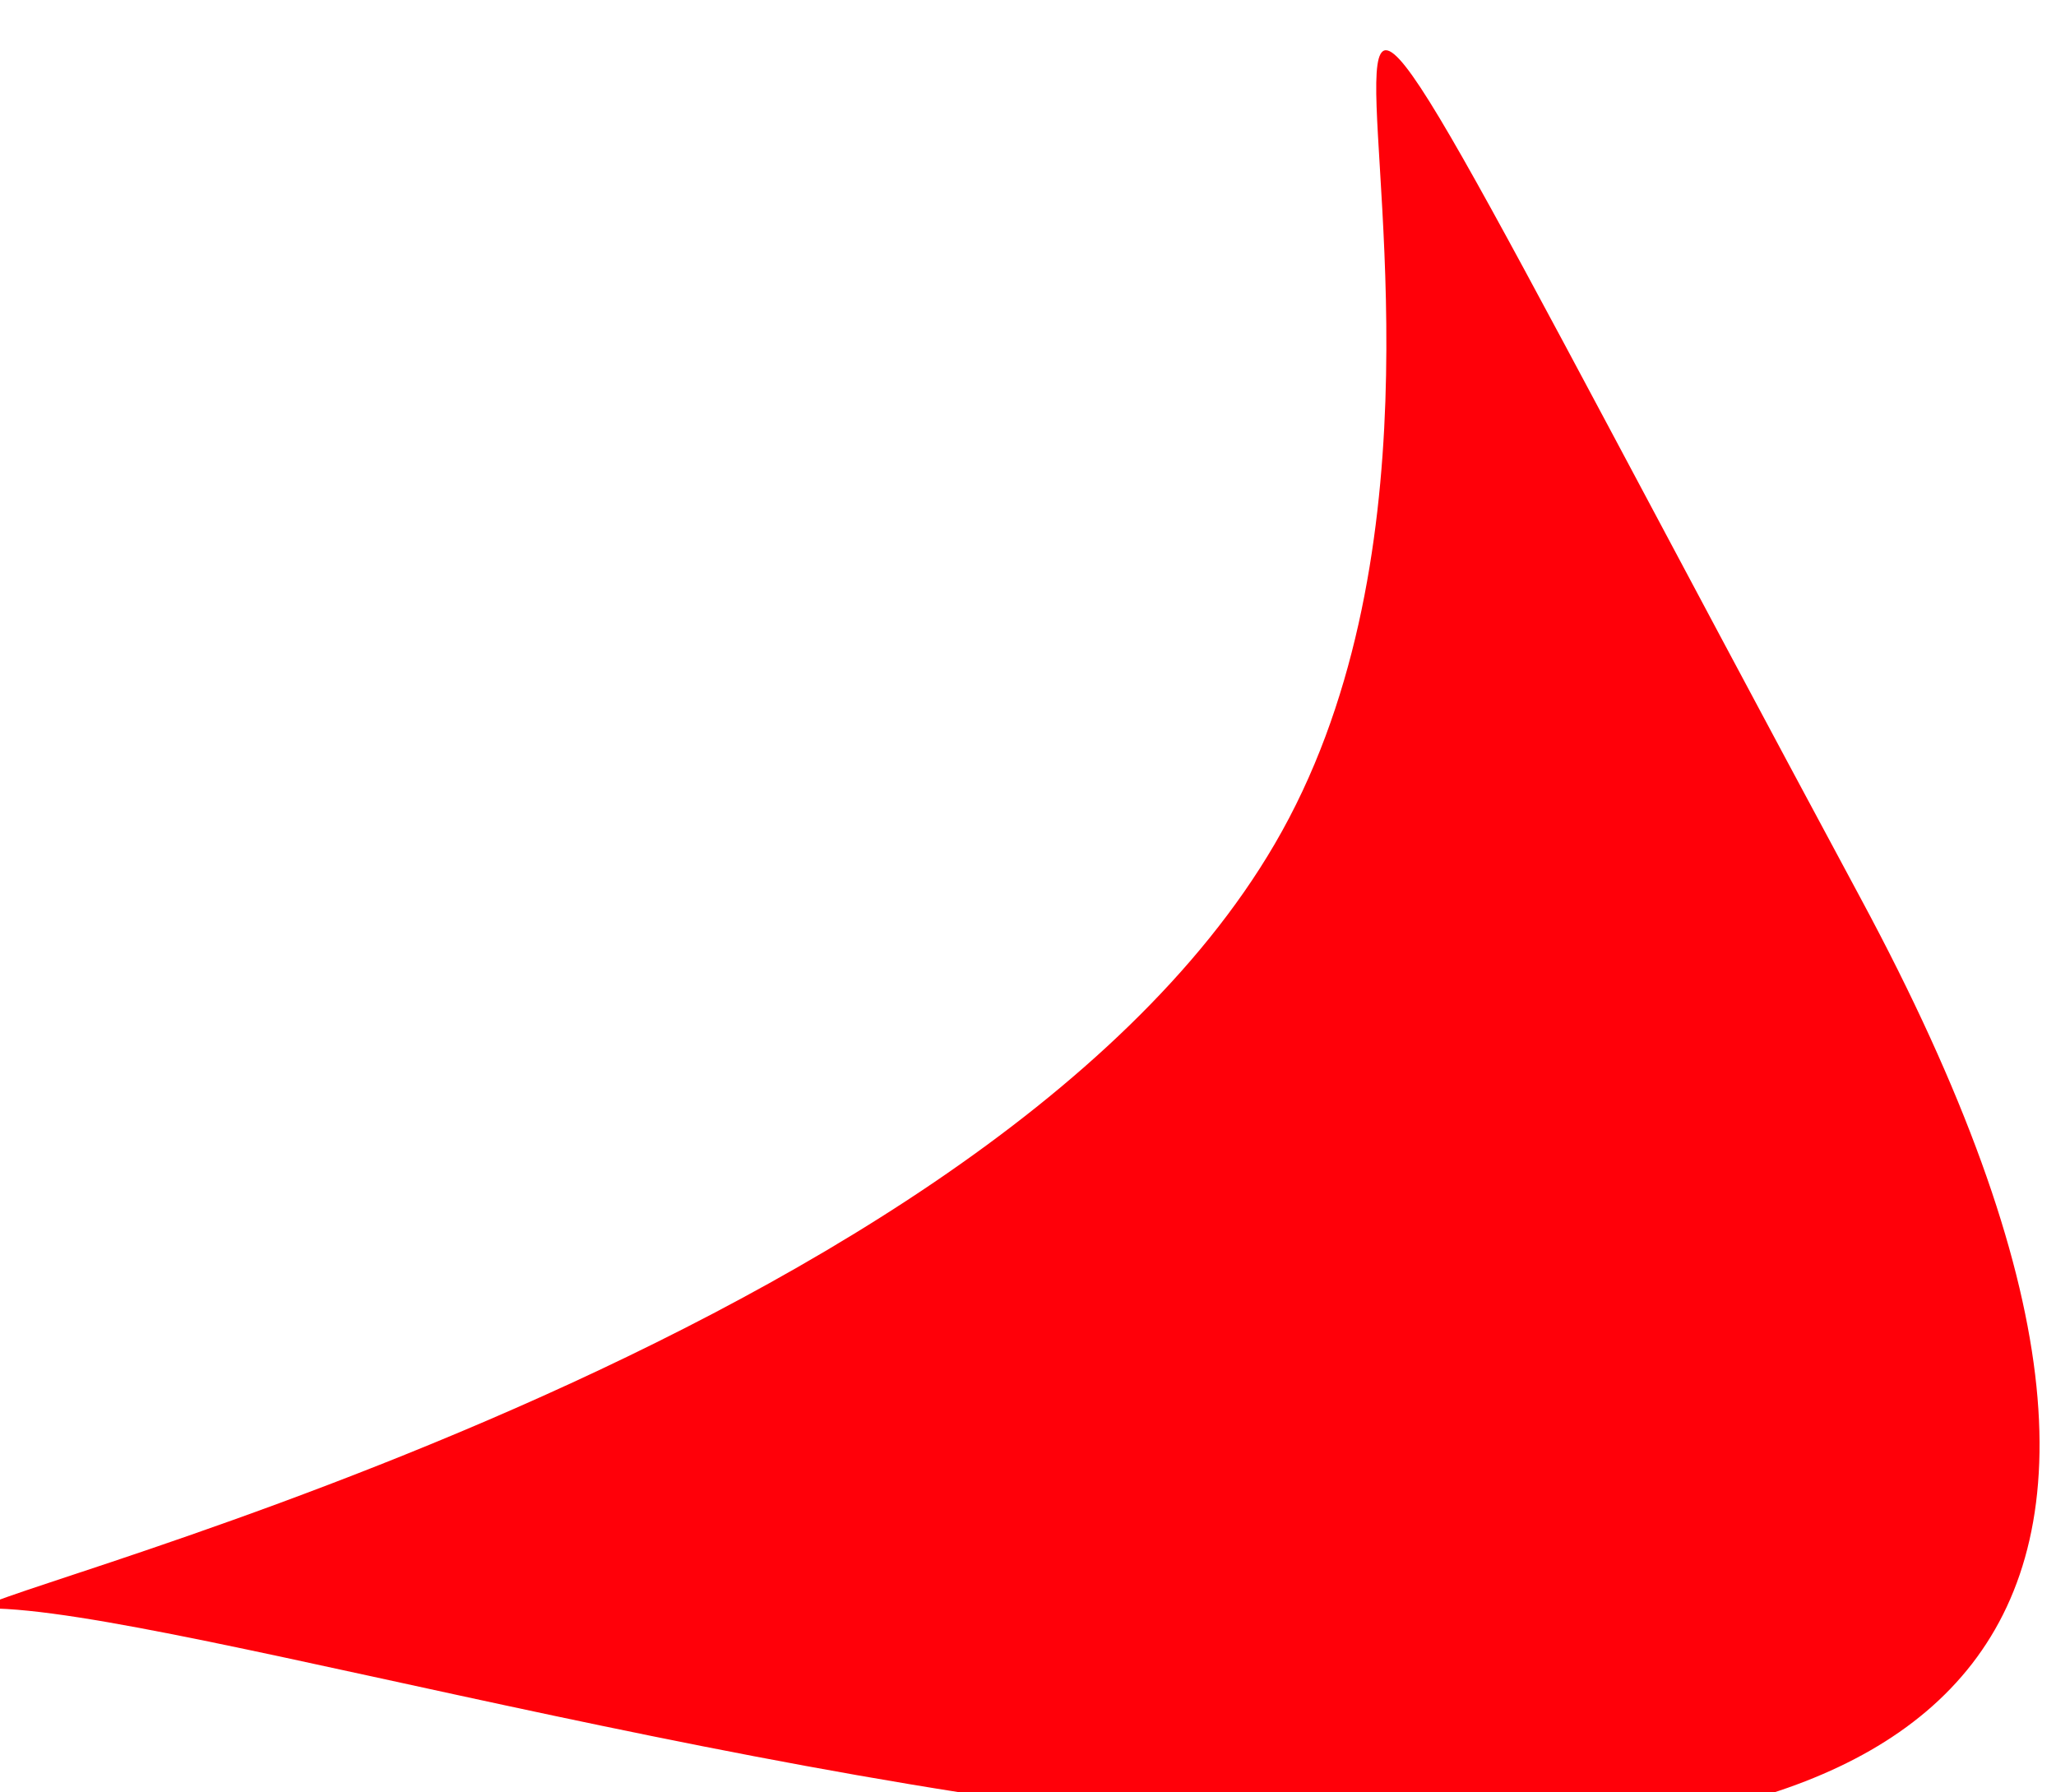 <?xml version="1.0" encoding="UTF-8"?>
<!DOCTYPE svg PUBLIC "-//W3C//DTD SVG 1.1//EN" "http://www.w3.org/Graphics/SVG/1.1/DTD/svg11.dtd">
<!-- Creator: CorelDRAW 2019 (64 Bit) -->
<svg xmlns="http://www.w3.org/2000/svg" xml:space="preserve" width="39px" height="34px" version="1.1" style="shape-rendering:geometricPrecision; text-rendering:geometricPrecision; image-rendering:optimizeQuality; fill-rule:evenodd; clip-rule:evenodd"
viewBox="0 0 39 33.88"
 xmlns:xlink="http://www.w3.org/1999/xlink">
 <defs>
  <style type="text/css">
   <![CDATA[
    .fil0 {fill:#FF0009}
   ]]>
  </style>
 </defs>
 <g id="Camada_x0020_1">
  <path class="fil0" d="M35.3 16.99c15.83,29.41 -28.56,13.46 -35.52,13.46 -1.57,0 18.66,-4.67 24.4,-14.5 6.13,-10.48 -4.7,-28.38 11.12,1.04z"/>
 </g>
</svg>
